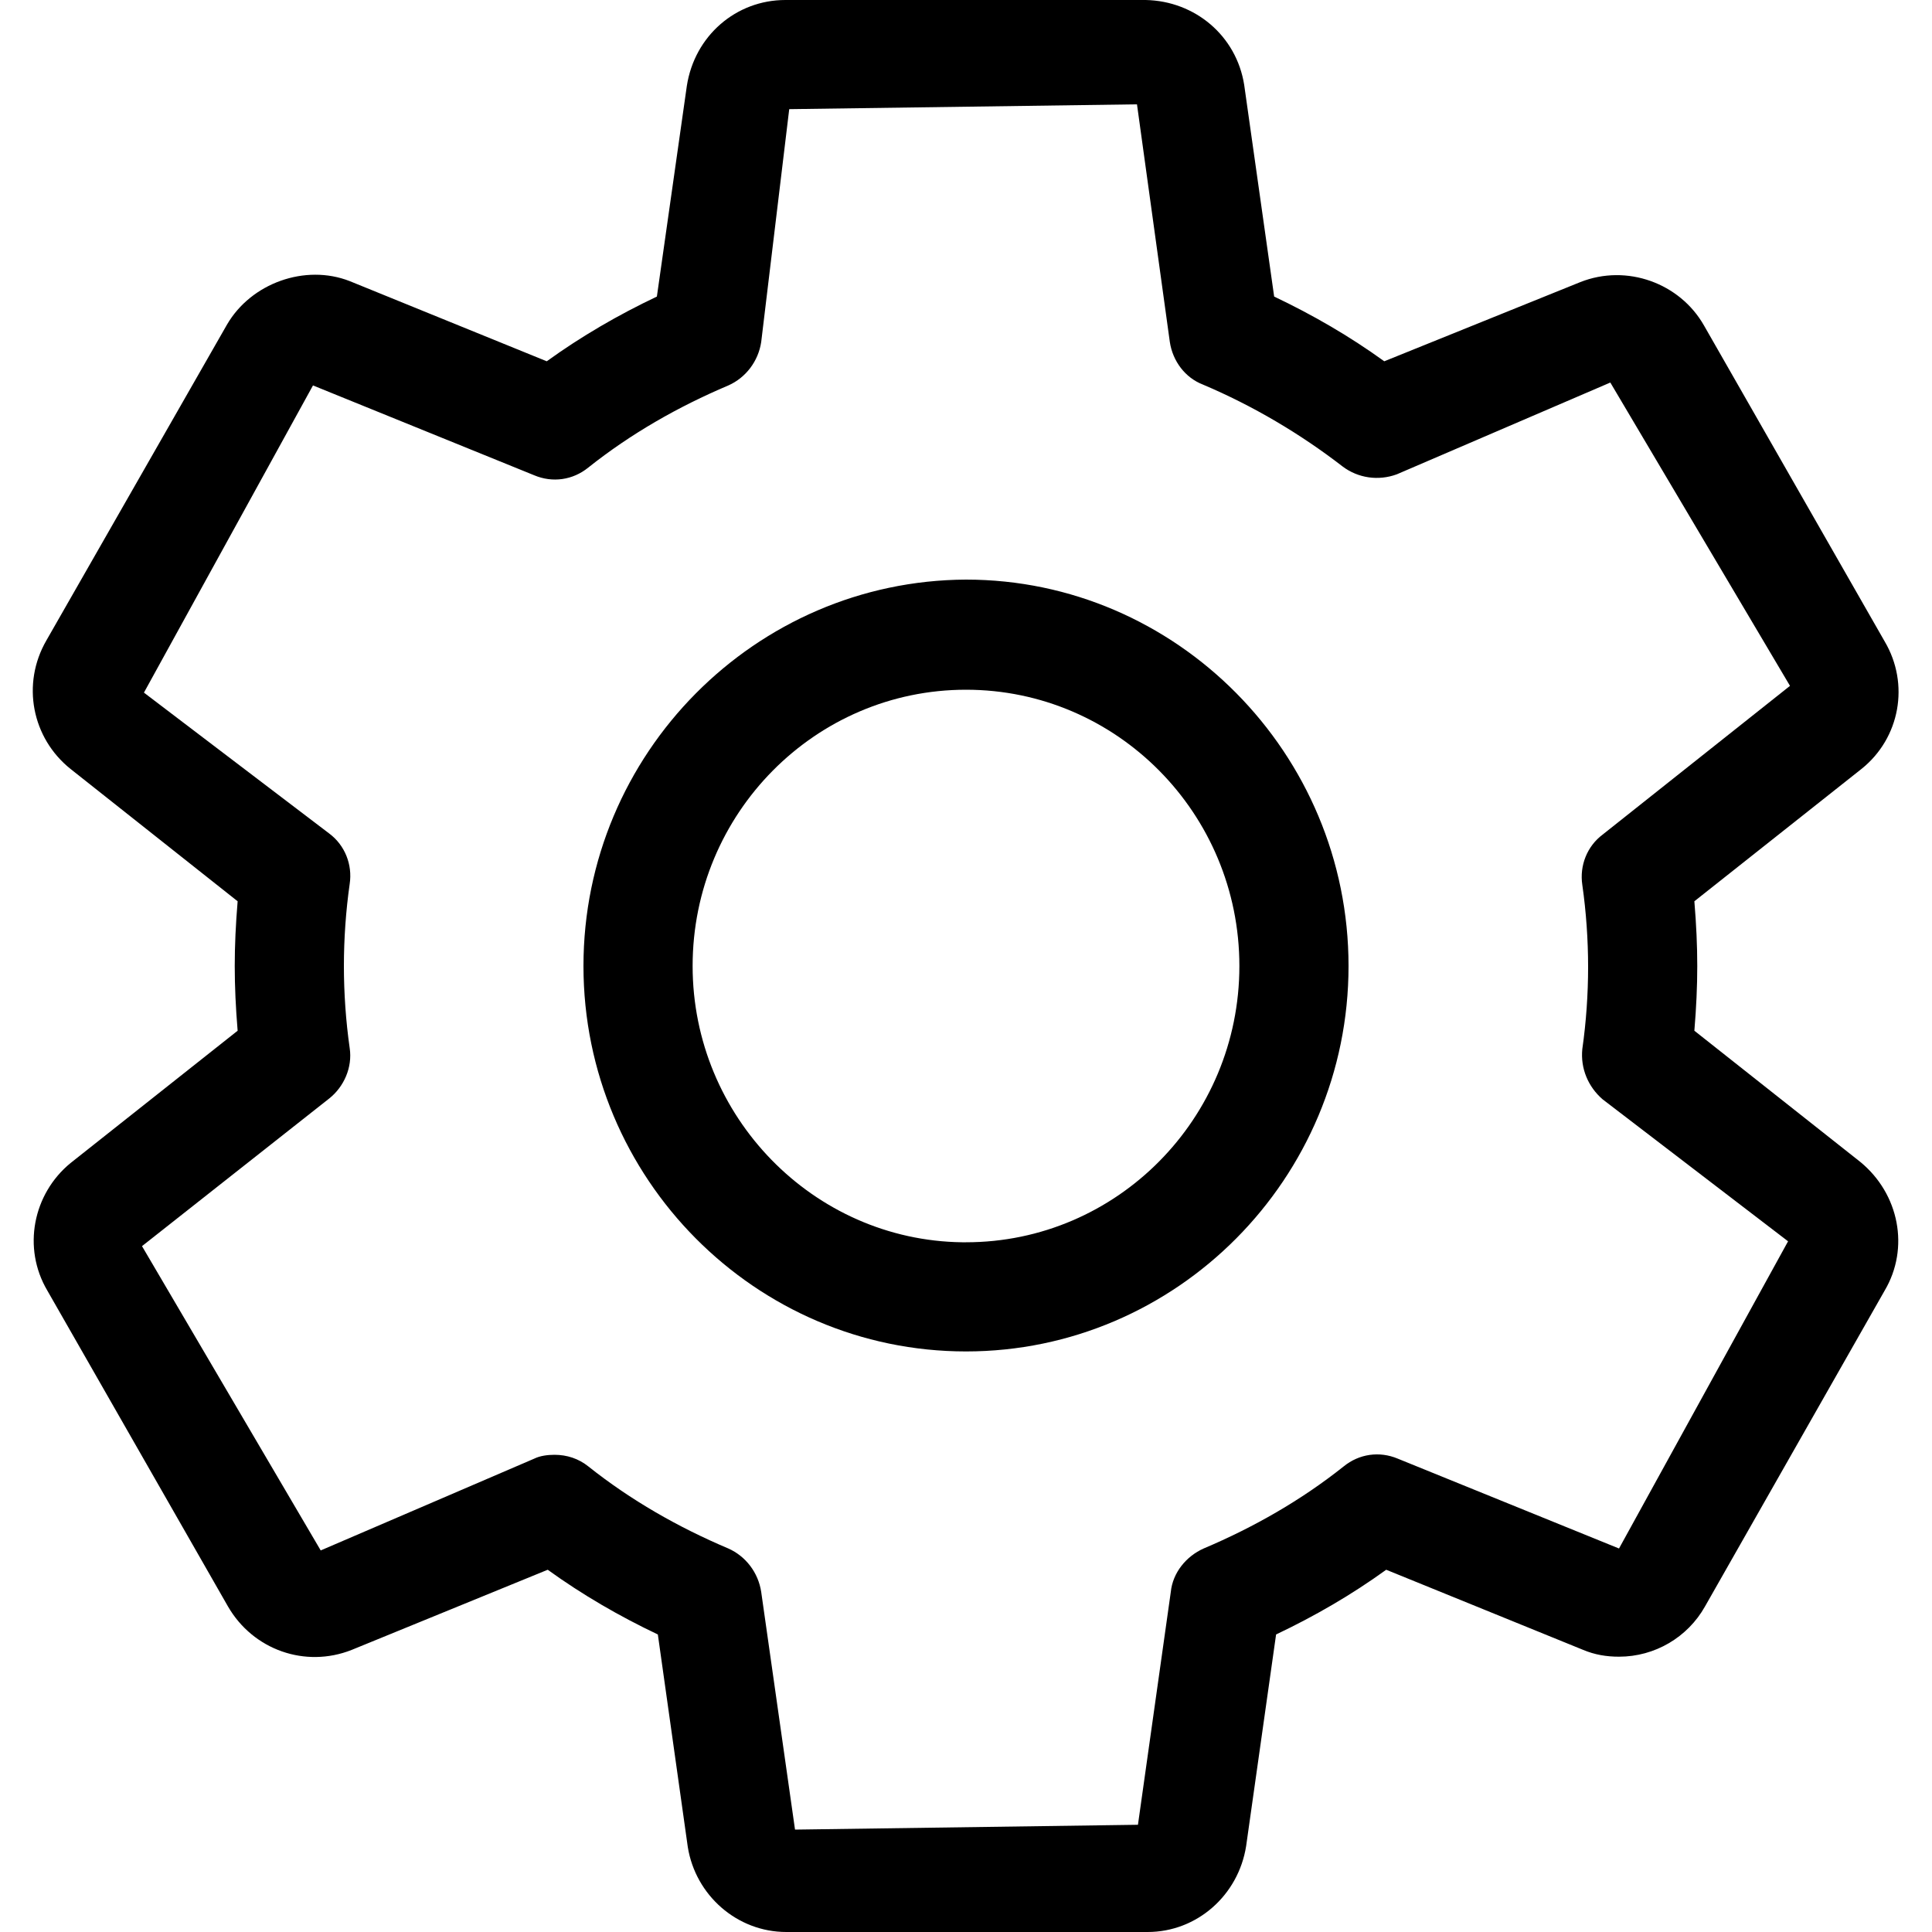 <?xml version="1.0" standalone="no"?><!DOCTYPE svg PUBLIC "-//W3C//DTD SVG 1.1//EN" "http://www.w3.org/Graphics/SVG/1.1/DTD/svg11.dtd"><svg t="1649496959903" class="icon" viewBox="0 0 1024 1024" version="1.1" xmlns="http://www.w3.org/2000/svg" p-id="2241" width="48" height="48" xmlns:xlink="http://www.w3.org/1999/xlink"><path d="M986.112 615.936l-88.064-69.632c1.024-12.288 1.536-23.552 1.536-34.304s-0.512-22.016-1.536-34.304l88.576-70.144c20.48-16.384 25.6-45.056 12.288-67.584l-95.744-167.424c-12.8-22.528-40.96-32.768-65.536-23.04l-103.936 41.984c-18.432-13.312-37.888-24.576-58.368-34.304l-15.872-112.128C655.36 18.944 633.344 0.512 607.232 0H416.256c-26.112 0-48.128 18.944-52.224 45.568L348.16 157.184c-20.48 9.728-39.936 20.992-58.368 34.304l-104.448-42.496c-23.552-9.216-52.224 1.024-65.024 23.04L24.576 339.456c-13.312 23.04-7.68 51.712 12.8 68.096l88.576 70.144c-1.024 12.288-1.536 23.552-1.536 34.304 0 10.752 0.512 22.016 1.536 34.304L37.376 616.448c-19.968 16.384-25.6 45.056-12.288 67.584l95.744 167.424c13.312 23.04 40.96 32.768 65.536 23.04l103.936-42.496c18.432 13.312 37.888 24.576 58.368 34.304l15.872 112.64c4.096 25.6 26.112 45.056 52.224 45.056h191.488c26.112 0 48.128-19.456 52.224-45.568l15.872-112.128c20.48-9.728 39.936-20.992 58.368-34.304l104.448 42.496c6.144 2.56 12.288 3.584 18.944 3.584 18.944 0 36.352-10.24 45.568-26.624l95.232-167.424c13.312-22.528 7.68-51.2-12.8-68.096z m-811.52-33.792c7.68-6.144 12.288-16.384 10.752-26.624-2.048-14.336-3.072-29.184-3.072-43.52s1.024-29.184 3.072-43.52c1.536-10.24-2.56-20.48-10.752-26.624L76.288 367.104l89.6-162.816 117.248 47.616c9.728 4.096 20.48 2.56 28.672-4.096 22.528-17.92 47.616-32.256 74.24-43.52 9.216-4.096 15.872-12.8 17.408-23.04l14.848-123.392 184.32-2.56 17.408 125.952c1.536 10.24 8.192 18.944 17.408 22.528 26.624 11.264 51.712 26.112 74.24 43.52 8.192 6.144 18.944 7.68 28.672 4.096l113.152-48.64L948.736 363.52l-99.328 78.848c-8.192 6.144-12.288 16.384-10.752 26.624 2.048 14.336 3.072 29.184 3.072 43.52s-1.024 29.184-3.072 43.52c-1.024 10.24 3.072 19.968 10.752 26.624l98.304 75.264-89.6 162.816-117.248-47.616c-9.728-4.096-20.48-2.56-28.672 4.096-22.528 17.92-47.616 32.256-74.24 43.52-9.216 4.096-16.384 12.8-17.408 23.04l-17.408 123.392-181.76 2.56-17.92-125.952c-1.536-10.24-8.192-18.944-17.408-23.04-26.624-11.264-51.712-25.6-74.24-43.52-5.12-4.096-11.264-6.144-17.92-6.144-3.584 0-7.68 0.512-10.752 2.048l-113.152 48.64L75.264 660.48l99.328-78.336z"></path><path d="M512 716.288c111.616 0 202.752-91.648 202.752-204.288S623.616 307.2 512 307.2c-111.616 0.512-202.752 92.16-202.752 204.8s91.136 204.288 202.752 204.288zM367.104 512c0-80.896 65.024-146.432 144.896-146.432 79.872 0 144.896 65.536 144.896 146.432s-65.024 146.432-144.896 146.432h-2.048c-78.848-1.024-142.848-66.56-142.848-146.432z"></path></svg>